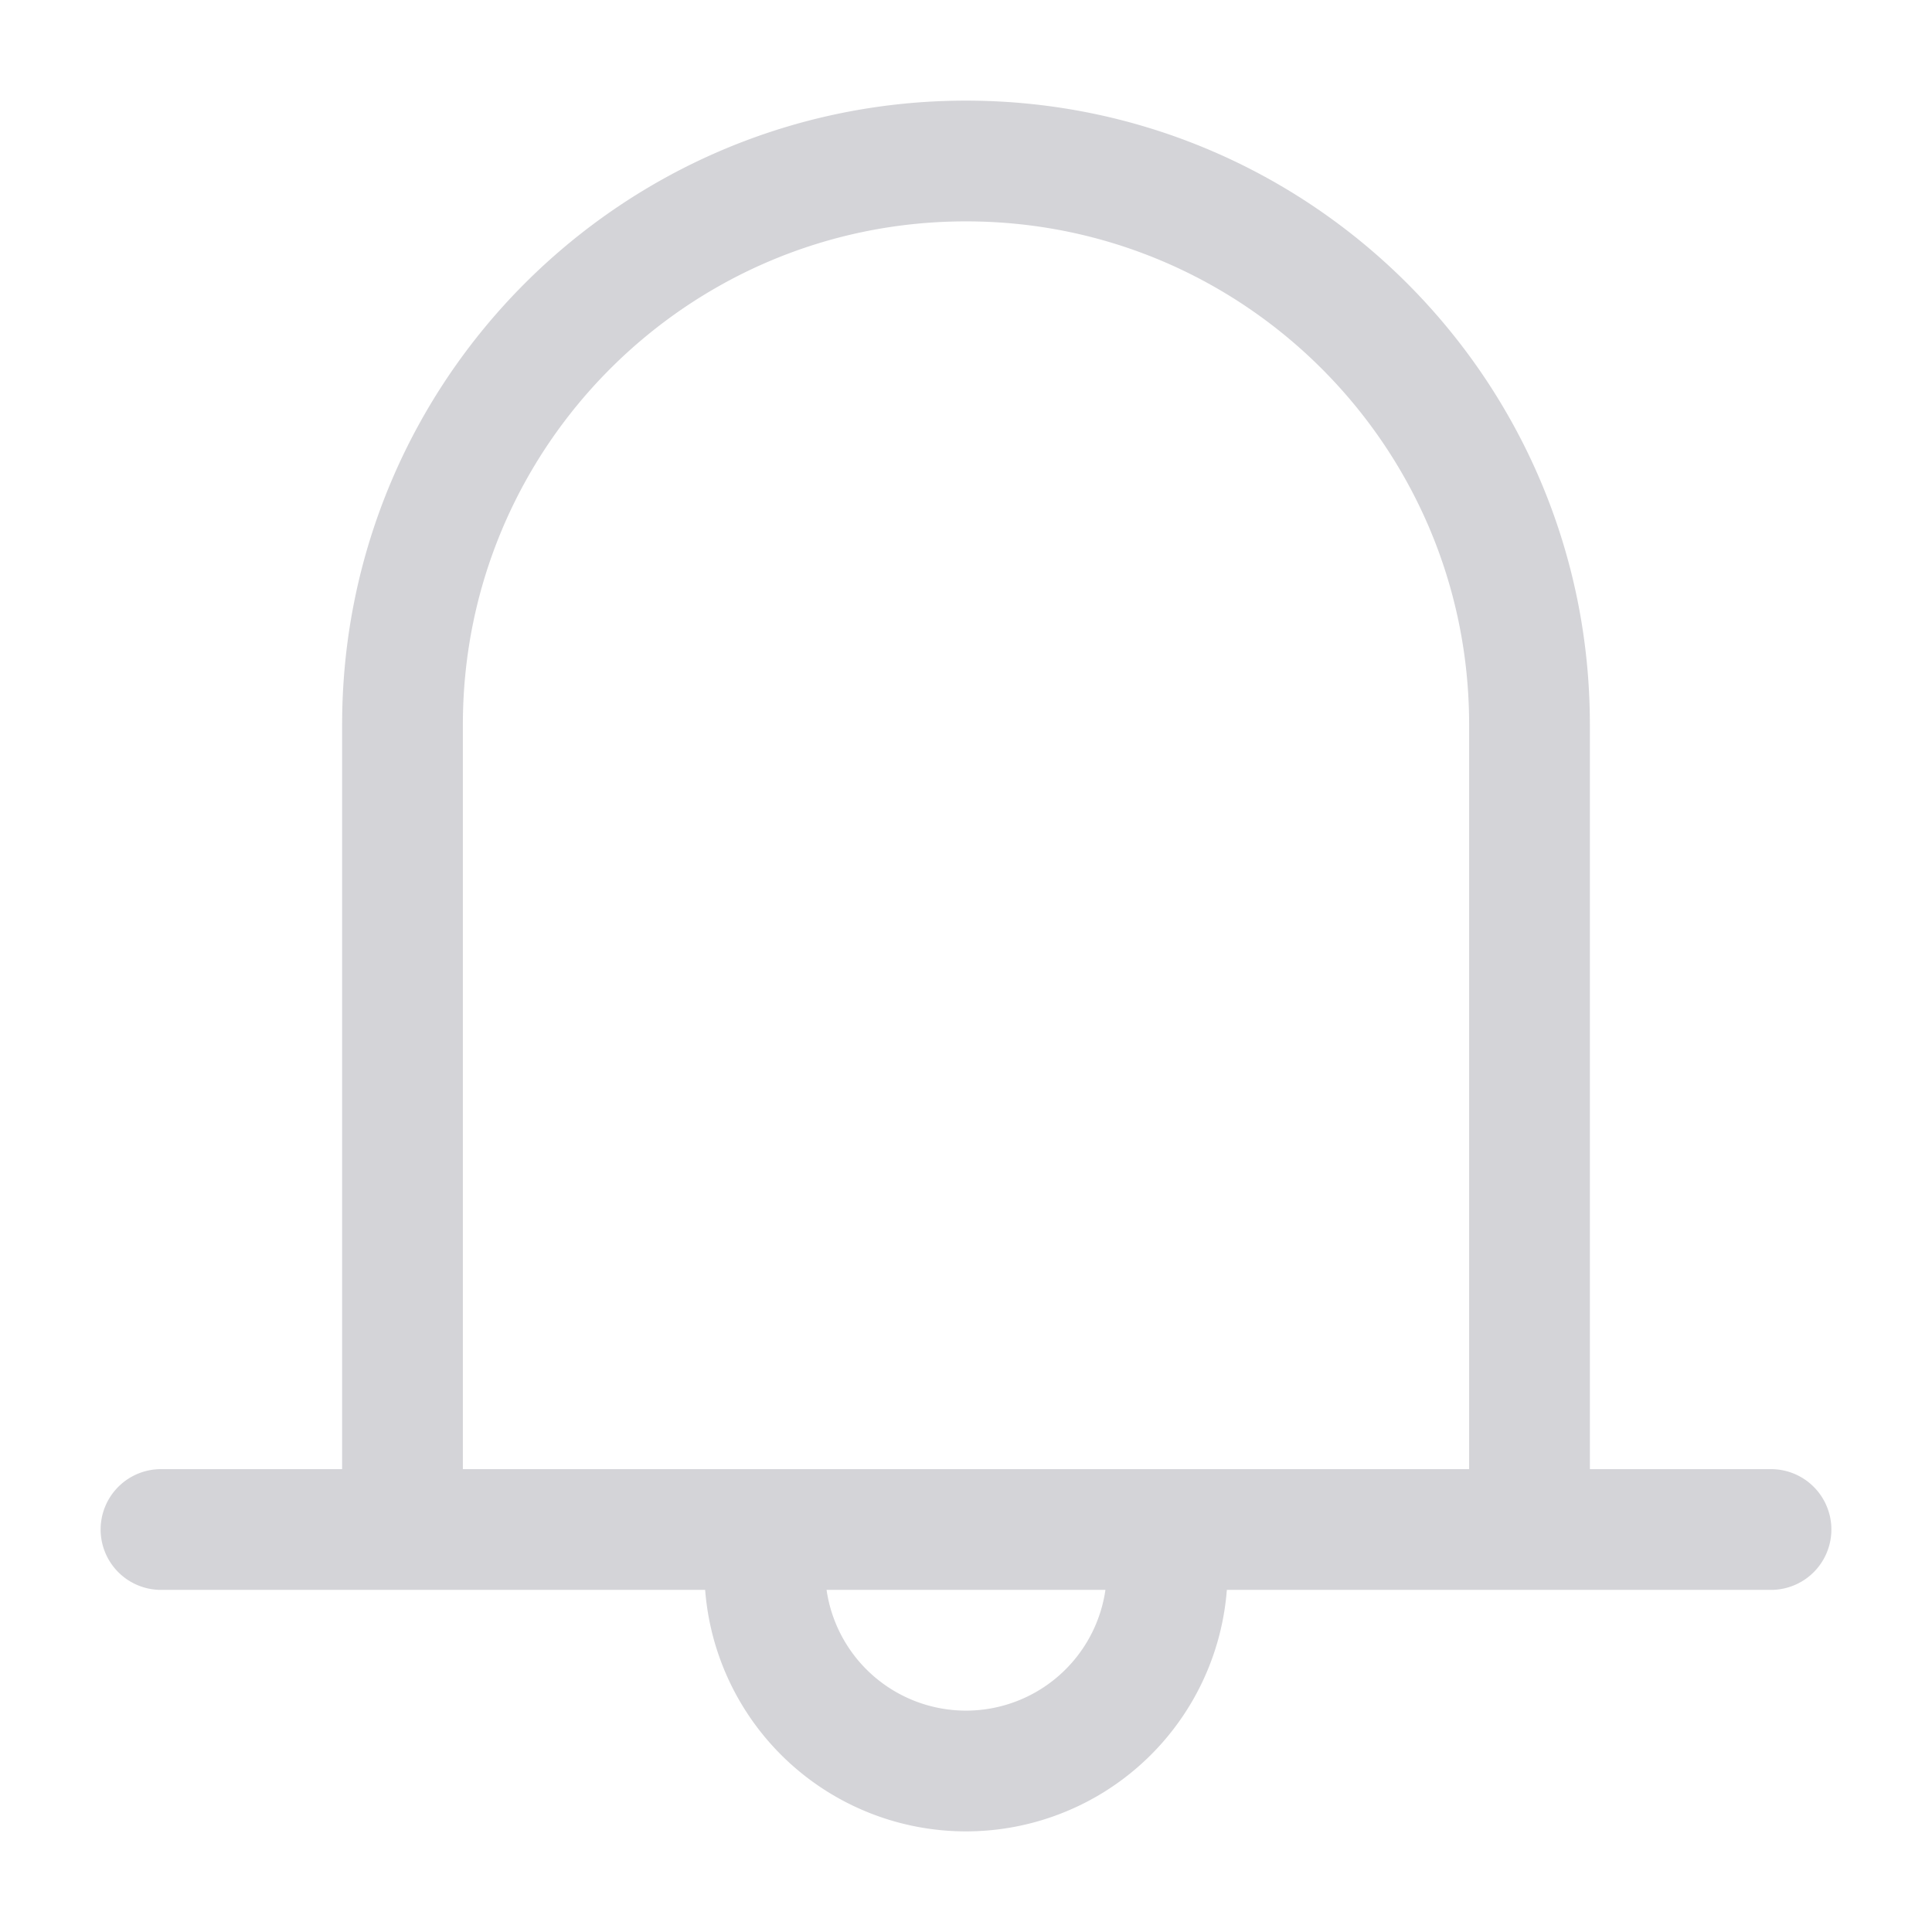 <svg xmlns="http://www.w3.org/2000/svg" fill="none" viewBox="0 0 48 48"><path d="M24 4c-7.732 0-14 6.268-14 14v20h28V18c0-7.732-6.268-14-14-14Z"/><path stroke-linejoin="round" stroke-linecap="round" stroke-width="3" stroke="#d4d4d8" d="M10 38V18c0-7.732 6.268-14 14-14s14 6.268 14 14v20M4 38h40M24 44a5 5 0 0 0 5-5v-1H19v1a5 5 0 0 0 5 5Z" data-follow-stroke="#d4d4d8"/></svg>